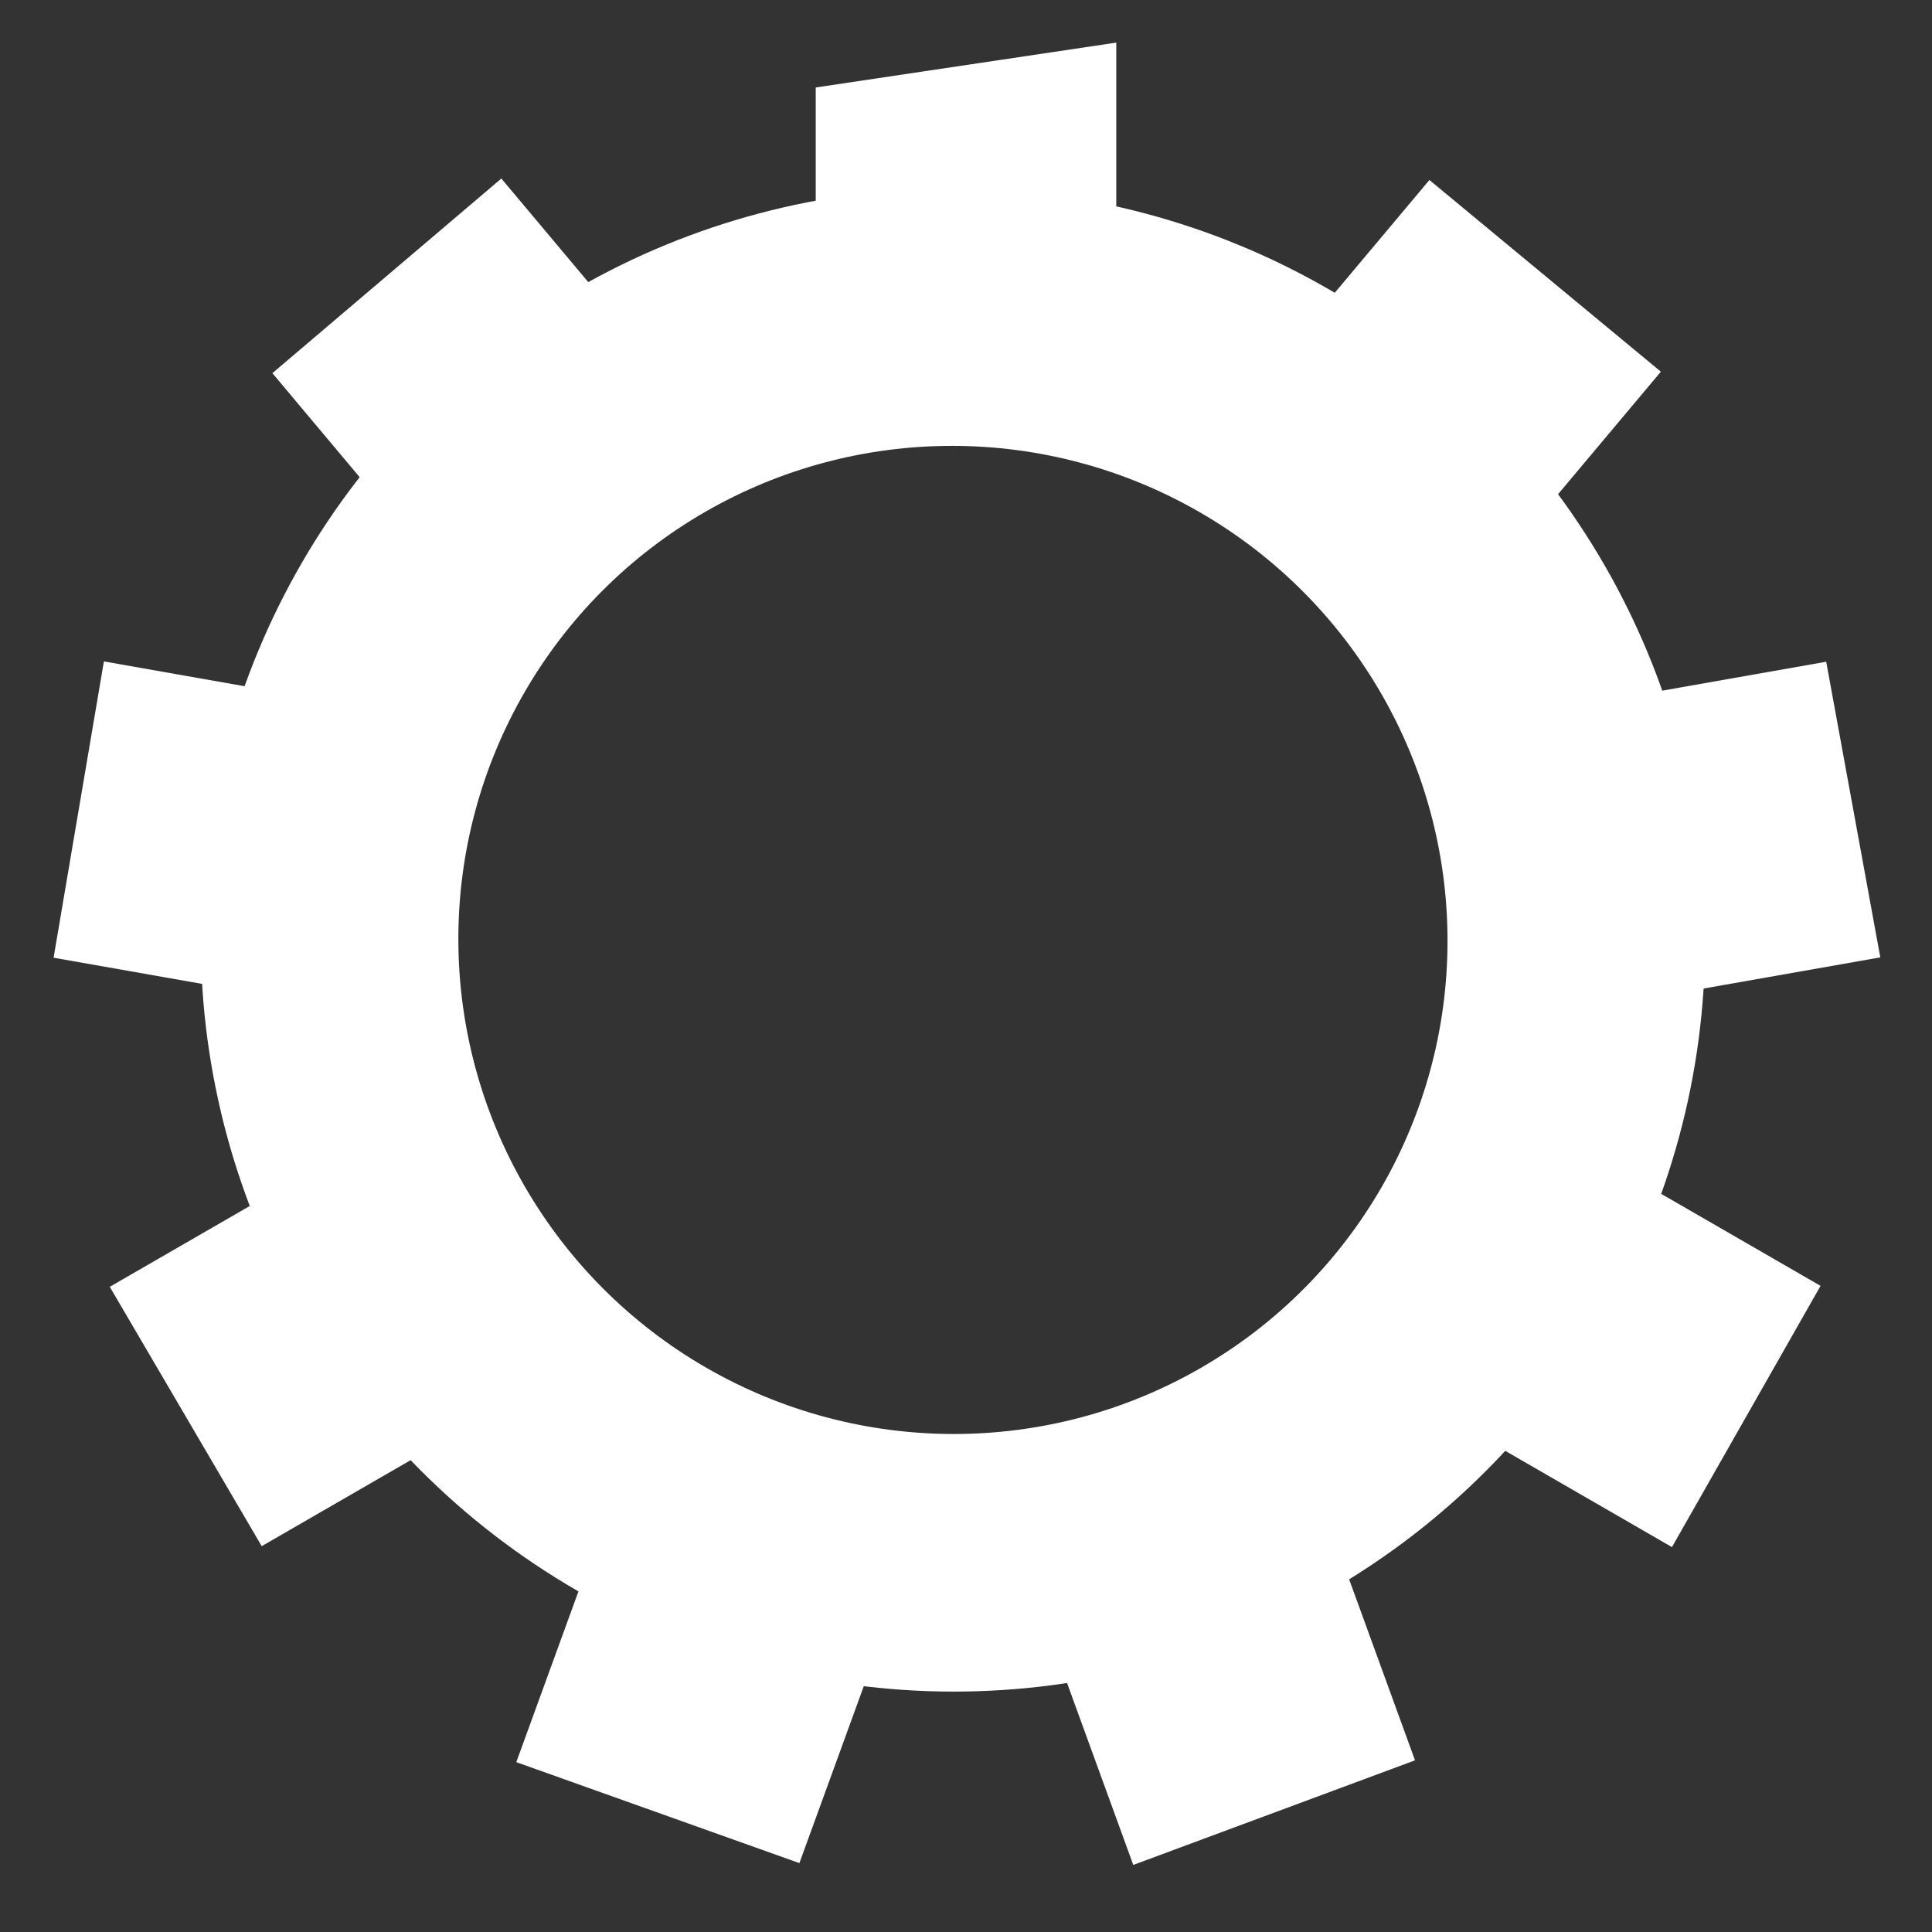 <svg xmlns="http://www.w3.org/2000/svg" width="90" height="90" viewBox="0 0 90 90"><rect x="0" y="0" width="90" height="90" fill="#333333" stroke="none"/><g><g><g transform="translate(-174 -3122.362)" color="#000"><path opacity=".05" fill="none" stroke-width="2" overflow="visible" enable-background="accumulate" d="M174 3122.362v90h90v-90z"/><ellipse ry="29.052" rx="29.004" cy="-1772.279" cx="2632.804" transform="matrix(-.5 .866 -.866 -.5 0 0)" overflow="visible" fill="none" stroke="#fff" stroke-width="12" enable-background="accumulate"/><path d="M226 3124.347l-14 2.09v13.954h14v-16.042z" fill="#fff" stroke-width="2" overflow="visible" enable-background="accumulate"/><path d="M251.37 3139.677l-10.783-8.93-9.612 11.455 10.724 8.998 9.67-11.523z" fill="#fff" stroke-width="2" overflow="visible" enable-background="accumulate"/><path d="M261.592 3166.96l-2.52-13.772-14.726 2.597 2.43 13.787 14.816-2.612z" fill="#fff" stroke-width="2" overflow="visible" enable-background="accumulate"/><path d="M251.886 3194.432l6.922-12.17-12.95-7.476-7 12.124 13.028 7.522z" fill="#fff" stroke-width="2" overflow="visible" enable-background="accumulate"/><path d="M226.792 3209.238l13.125-4.873-5.114-14.052-13.156 4.788 5.145 14.137z" fill="#fff" stroke-width="2" overflow="visible" enable-background="accumulate"/><path d="M198.052 3204.45l13.187 4.703 5.113-14.052-13.156-4.787-5.145 14.136z" fill="#fff" stroke-width="2" overflow="visible" enable-background="accumulate"/><path d="M179.114 3182.308l7.078 12.08 12.95-7.478-7-12.124-13.028 7.52z" fill="#fff" stroke-width="2" overflow="visible" enable-background="accumulate"/><path d="M178.84 3153.173l-2.344 13.803 14.727 2.596 2.43-13.787-14.814-2.612z" fill="#fff" stroke-width="2" overflow="visible" enable-background="accumulate"/><path d="M197.356 3130.677l-10.667 9.068 9.61 11.455 10.725-9-9.67-11.522z" fill="#fff" stroke-width="2" overflow="visible" enable-background="accumulate"/></g></g></g></svg>